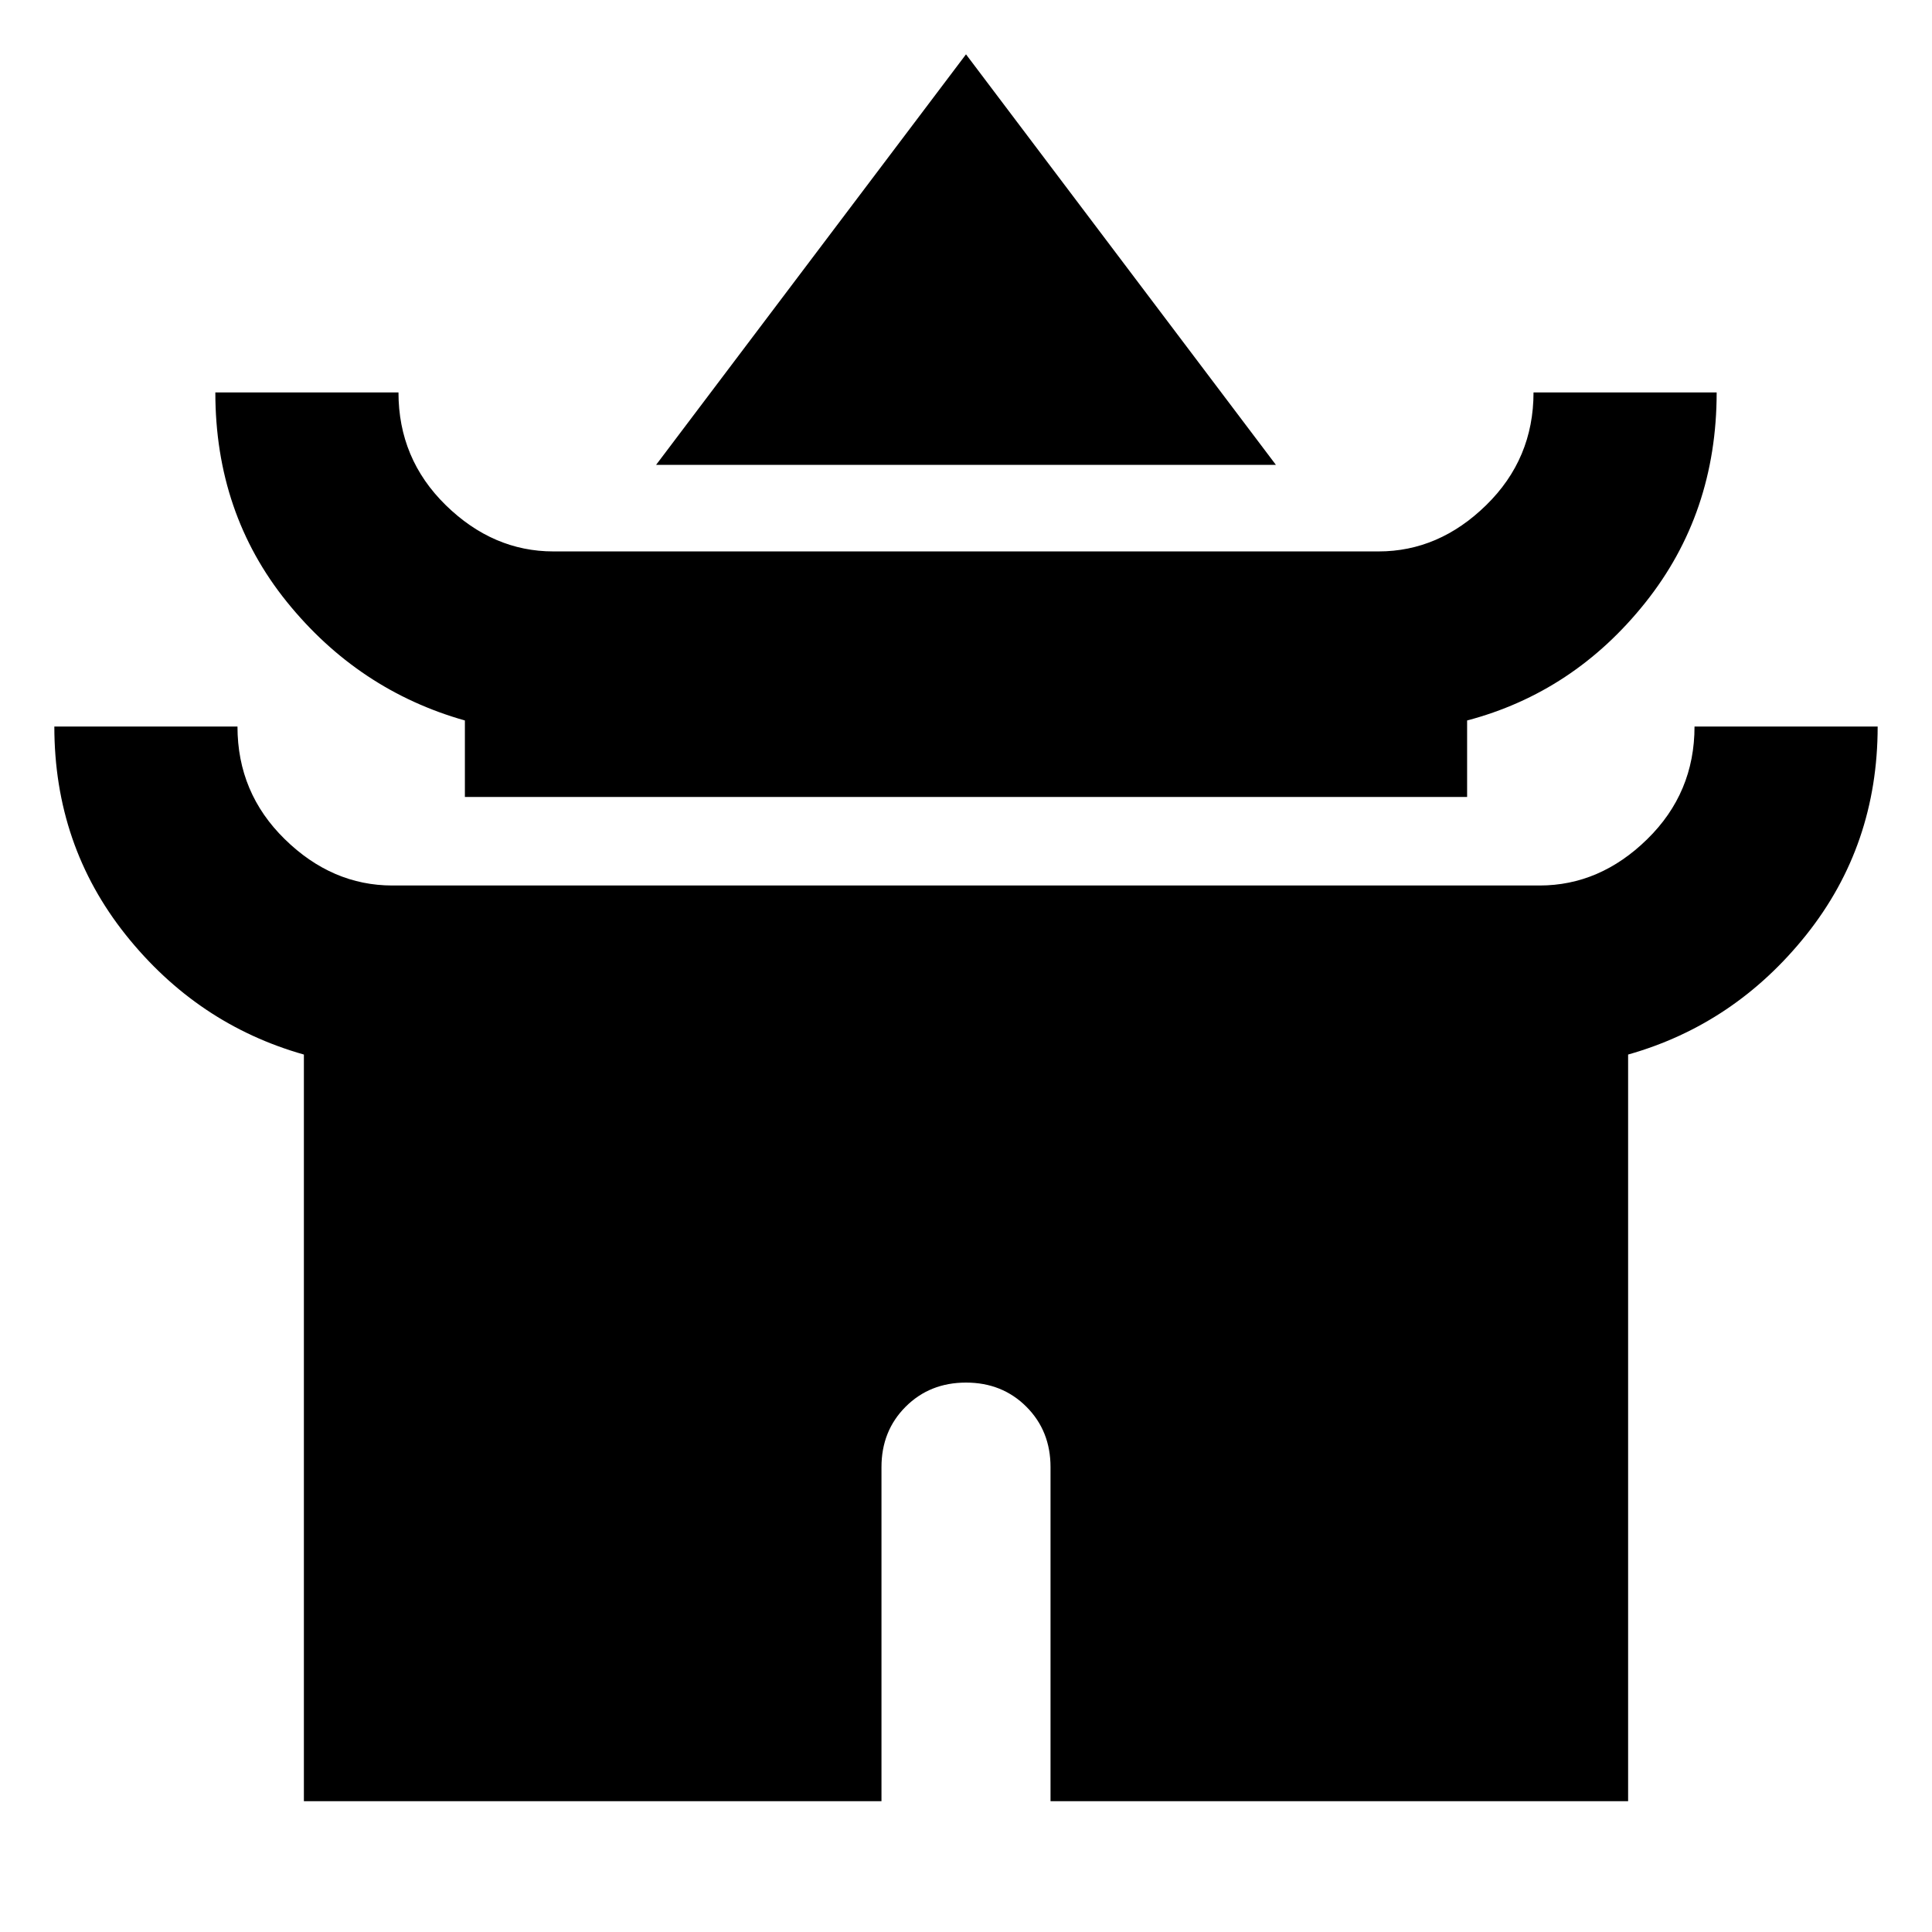 <svg xmlns="http://www.w3.org/2000/svg" height="24" width="24"><path d="M8.15 5.775 12 .675l3.85 5.1ZM5.775 9.9v-.95Q4.45 8.575 3.562 7.475q-.887-1.1-.887-2.6H4.95q0 .825.587 1.4.588.575 1.338.575h10.25q.75 0 1.337-.575.588-.575.588-1.4h2.275q0 1.5-.887 2.612Q19.55 8.6 18.225 8.95v.95Zm-2 12.475V13.1q-1.325-.375-2.213-1.487Q.675 10.5.675 9.025H2.95q0 .825.588 1.4.587.575 1.337.575h14.25q.75 0 1.337-.575.588-.575.588-1.4h2.275q0 1.475-.887 2.588-.888 1.112-2.213 1.487v9.275H13.05v-4.15q0-.45-.3-.75t-.75-.3q-.45 0-.75.3t-.3.75v4.15Z"/></svg>